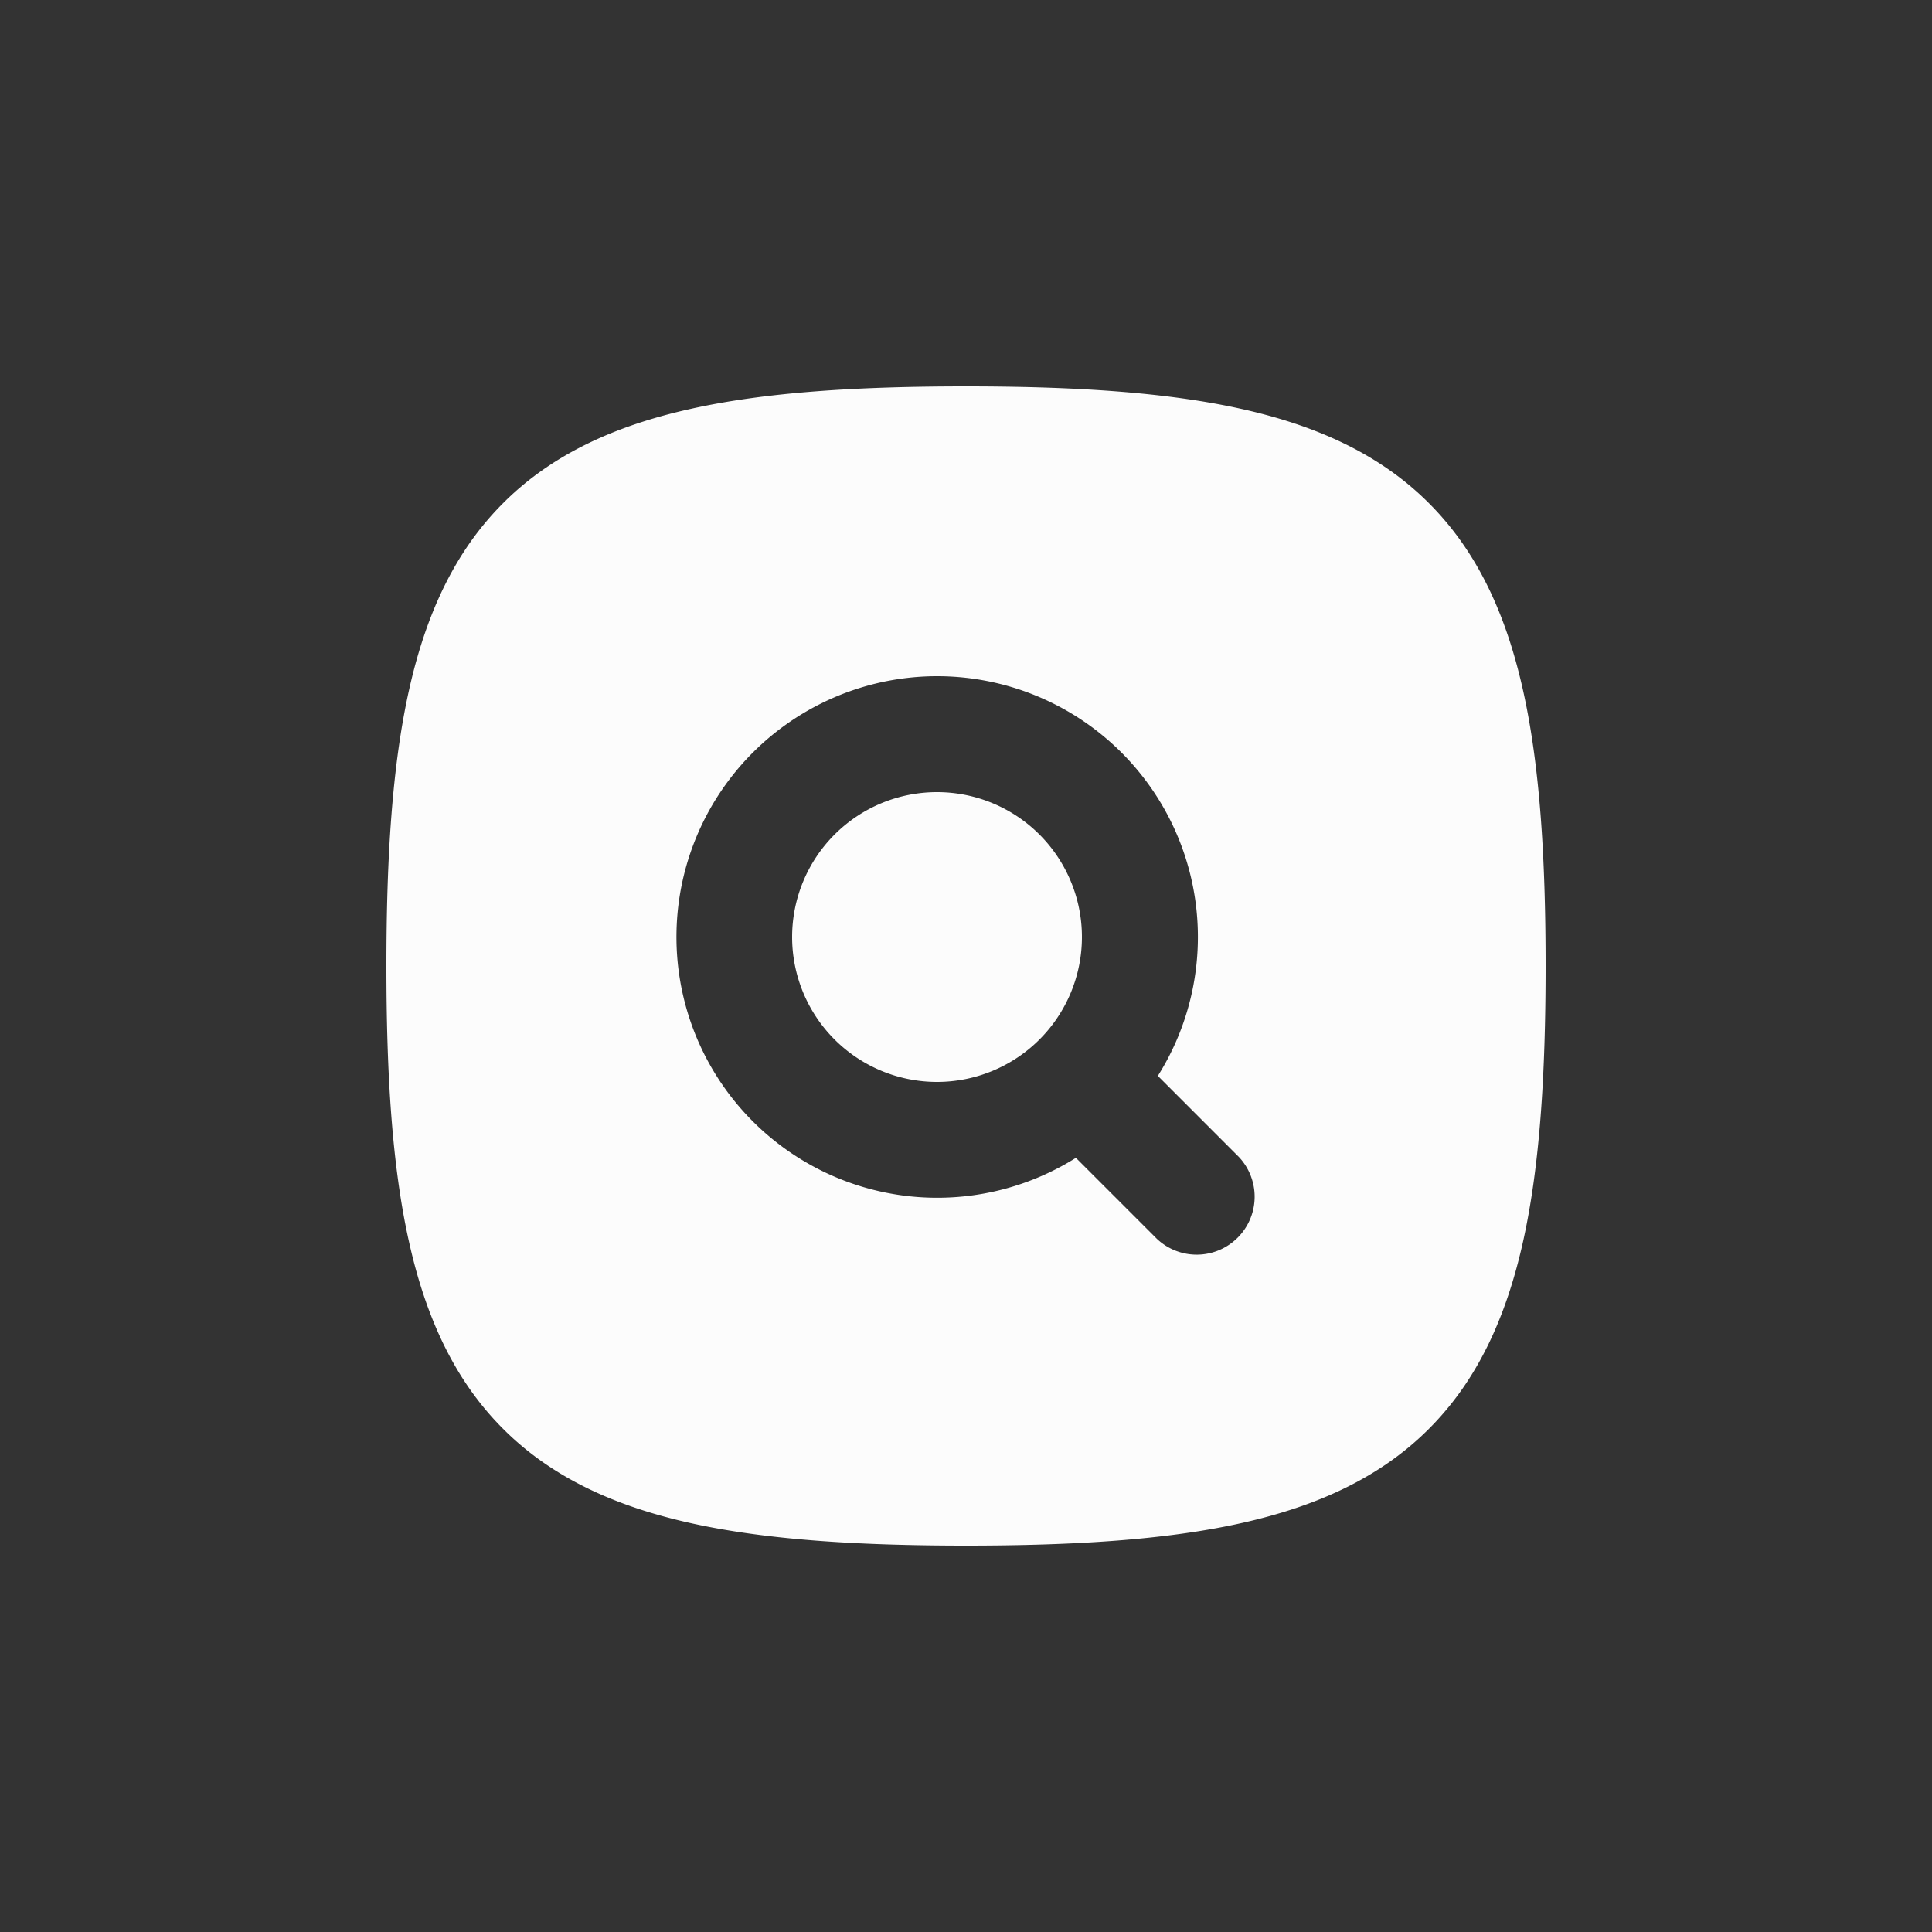 <svg width="50" height="50" fill="none" xmlns="http://www.w3.org/2000/svg"><rect width="100%" height="100%" fill="#333333" stroke="none"/><path fill-rule="evenodd" clip-rule="evenodd" d="M17.875 10.582C19.825 10.148 22.186 10 25 10s5.177.15 7.125.582c1.965.436 3.599 1.182 4.854 2.439 1.257 1.255 2.002 2.889 2.439 4.854.434 1.95.582 4.311.582 7.125s-.15 5.177-.582 7.125c-.437 1.965-1.182 3.599-2.439 4.854-1.255 1.257-2.889 2.002-4.854 2.439-1.948.434-4.311.582-7.125.582s-5.177-.15-7.125-.582c-1.965-.437-3.598-1.182-4.854-2.439-1.257-1.255-2.003-2.889-2.439-4.854C10.148 30.175 10 27.814 10 25s.15-5.177.582-7.125c.436-1.965 1.182-3.598 2.439-4.854 1.255-1.257 2.889-2.003 4.854-2.439zM20.5 24.25a3.75 3.75 0 1 1 7.5 0 3.75 3.75 0 0 1-7.5 0zm3.75-6.75a6.749 6.749 0 1 0 3.594 12.465l2.095 2.095a1.5 1.5 0 0 0 2.121-2.12l-2.095-2.096A6.75 6.75 0 0 0 24.25 17.5z" fill="#FCFCFC"/></svg>